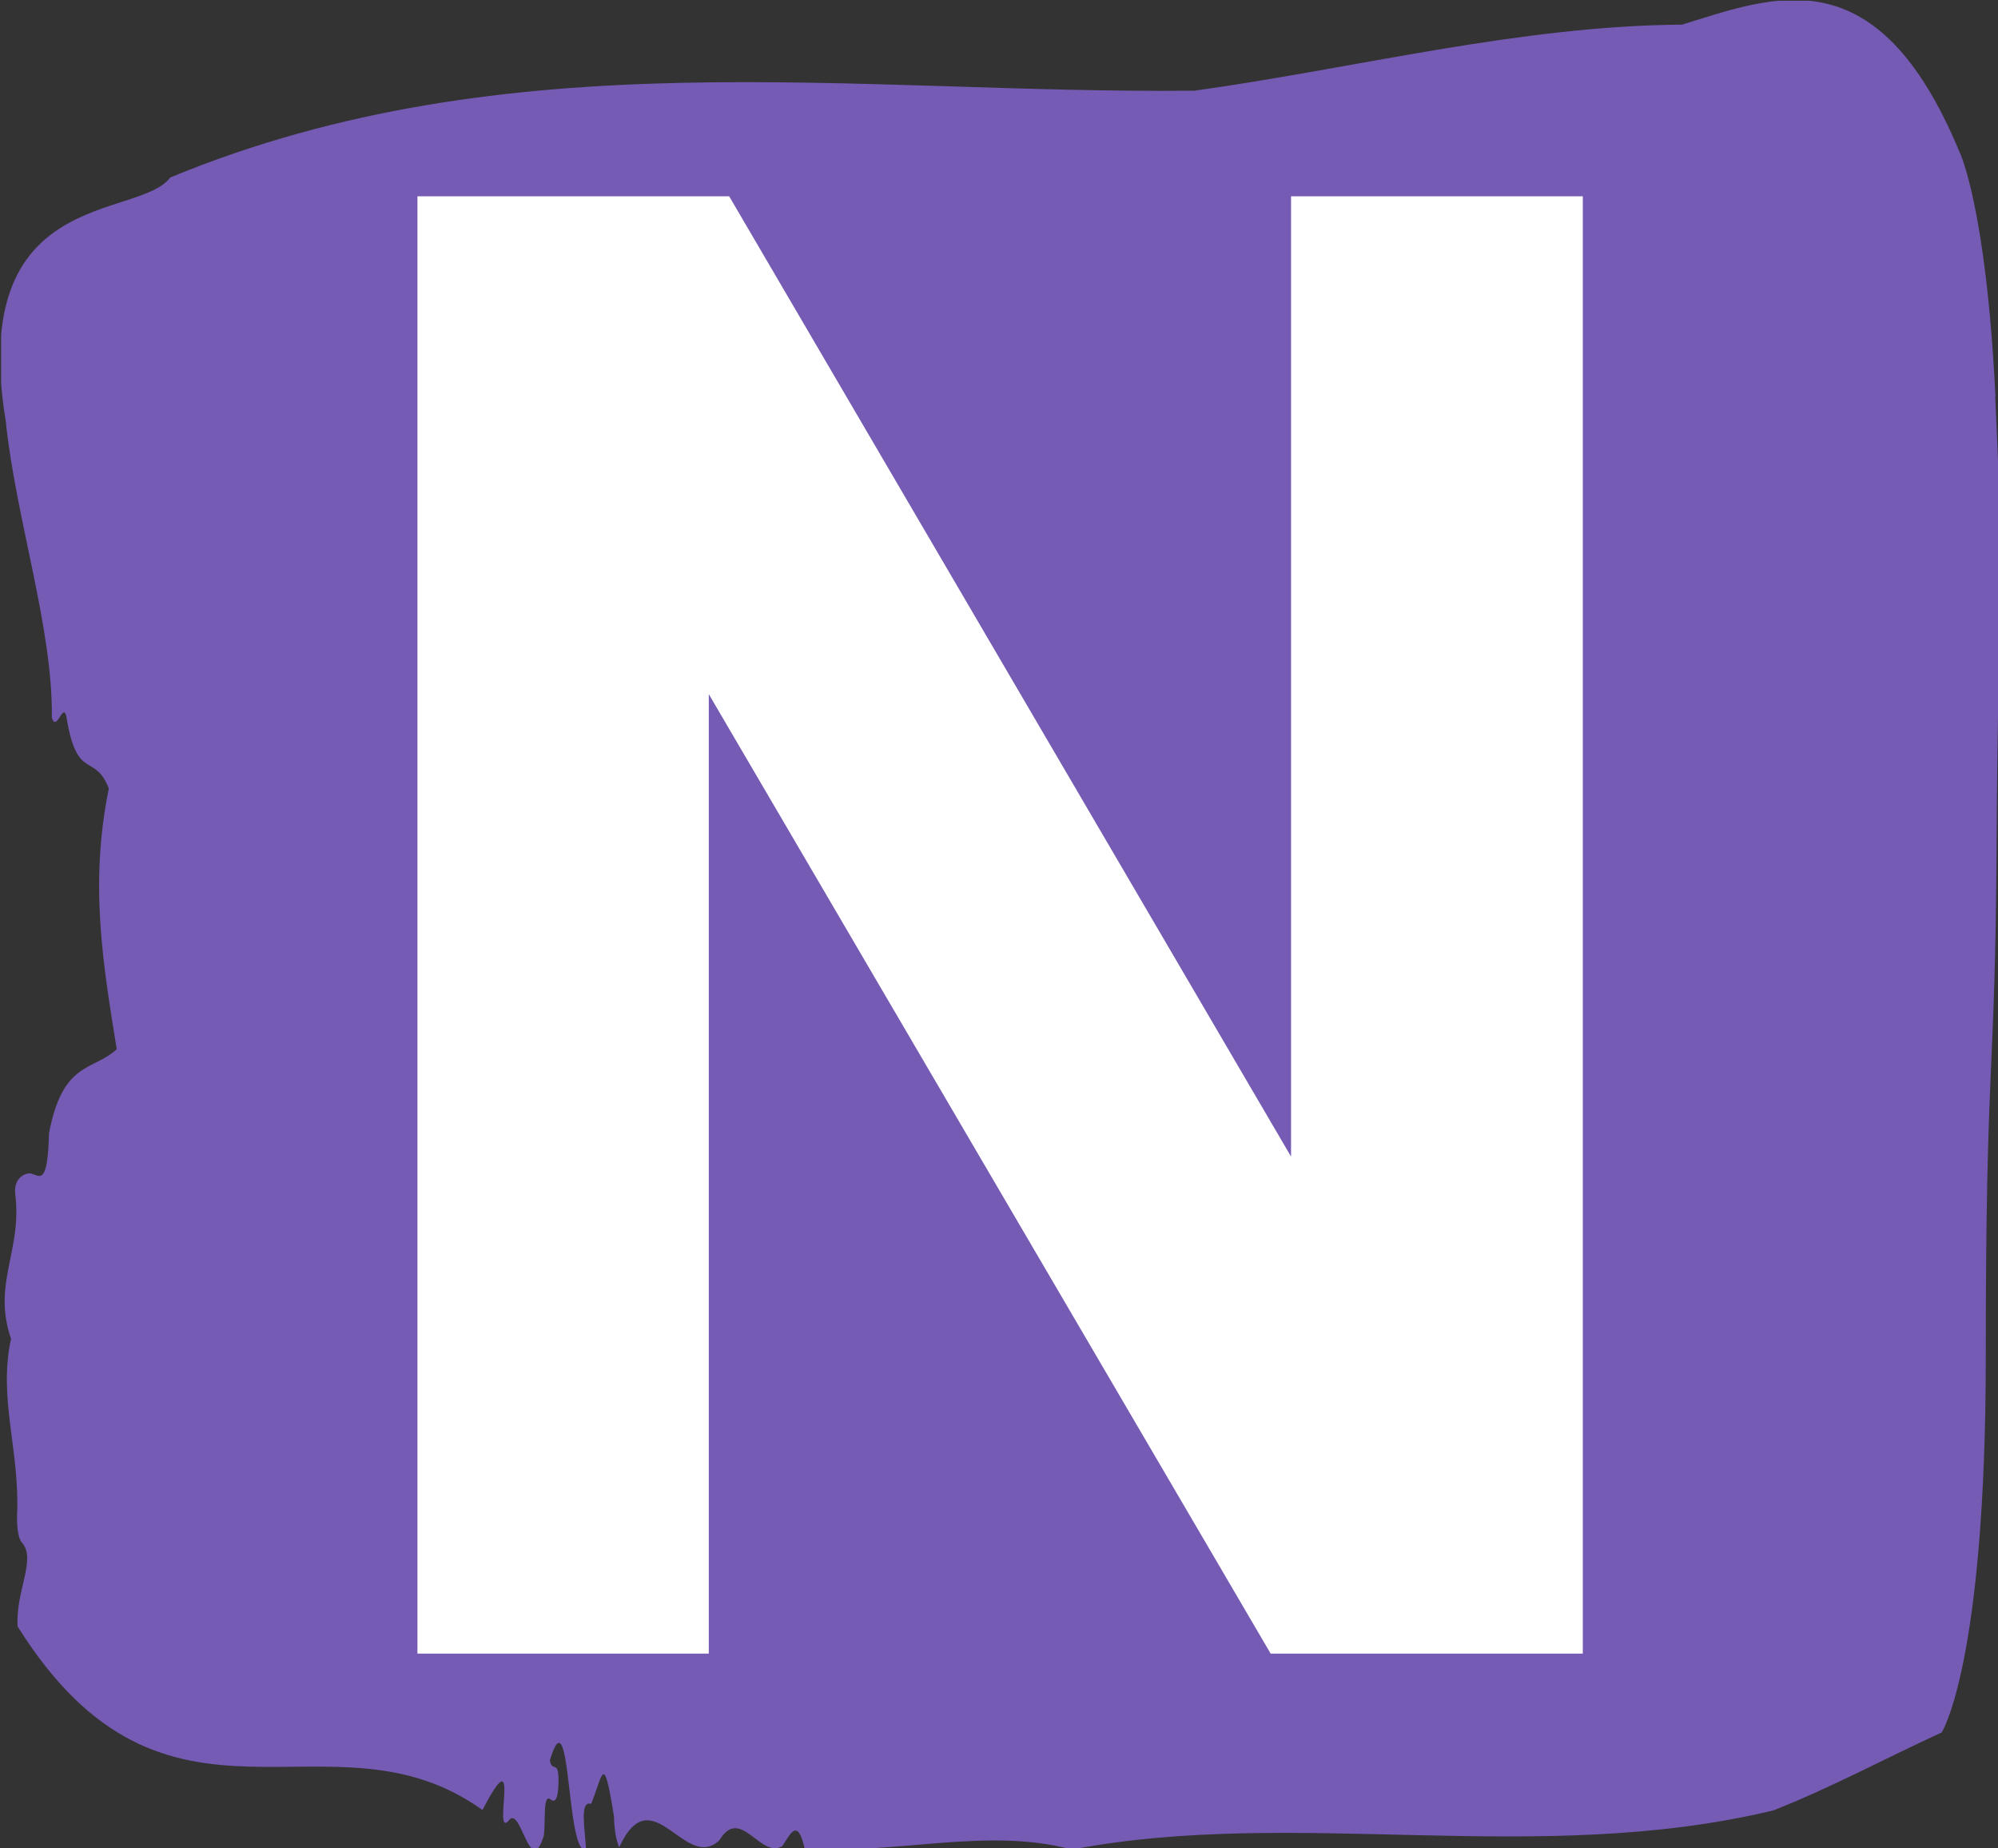 <svg xmlns="http://www.w3.org/2000/svg" version="1.1" xmlns:xlink="http://www.w3.org/1999/xlink" xmlns:svgjs="http://svgjs.dev/svgjs" width="2000" height="1850" viewBox="0 0 2000 1850"><rect x="0" y="0" width="2000" height="1850" fill="#333333" stroke="none"/><g transform="matrix(1,0,0,1,1.126,0.75)"><svg viewBox="0 0 267 247" data-background-color="#ffffff" preserveAspectRatio="xMidYMid meet" height="1850" width="2000" xmlns="http://www.w3.org/2000/svg" xmlns:xlink="http://www.w3.org/1999/xlink"><g id="tight-bounds" transform="matrix(1,0,0,1,-0.15,-0.1)"><svg viewBox="0 0 267.3 247.2" height="247.2" width="267.3"><g><svg viewBox="0 0 267.3 247.2" height="247.2" width="267.3"><g><svg viewBox="0 0 267.3 247.2" height="247.2" width="267.3"><g id="textblocktransform"><svg viewBox="0 0 267.3 247.2" height="247.2" width="267.3" id="textblock"><g><svg viewBox="0 0 267.3 247.2" height="247.2" width="267.3"><path d="M266.675 53.02C265.418 27.36 261.837 20.227 261.837 20.227 250.841-6.202 237.119-0.506 224.791 3.292 203.026 3.446 181.349 9.091 159.634 12.119 114.056 12.581 68.088 4.986 22.736 23.717 18.476 29.464-4.42 24.846 0.758 56.304 2.115 69.39 7.066 83.913 6.915 95.922 7.594 98.026 8.536 93.202 8.938 96.23 10.346 104.39 12.646 100.541 14.53 105.365 11.904 118.246 13.789 128.971 15.586 140.21 12.419 143.135 8.36 141.749 6.538 151.449 6.35 158.479 5.332 157.145 4.213 156.837 3.397 156.632 1.75 157.402 2.027 159.608 2.969 167.152-1.077 171.514 1.461 178.904-0.285 186.91 2.668 193.838 2.266 202.511 2.215 204.255 2.492 205.744 2.932 206.154 4.88 208.361 2.04 212.672 2.341 217.342 22.322 249.262 43.999 227.195 64.469 241.872 69.785 231.608 65.789 245.516 67.912 243.36 69.571 240.846 70.778 251.263 72.65 245.362 72.939 243.668 72.499 239.665 73.53 240.435 74.07 240.846 74.547 240.743 74.623 238.382 74.736 234.841 73.743 237.048 73.479 235.201 76.332 225.861 75.628 248.081 78.305 247.158 78.179 244.438 77.4 240.538 78.996 241.051 80.579 237.151 80.63 233.918 82.037 242.693 82.087 244.592 82.339 245.926 82.741 246.85 87.139 237.305 91.512 250.237 96.124 245.926 98.951 241.205 101.666 248.492 104.531 246.696 105.536 245.259 106.554 242.693 107.522 247.004 119.372 247.928 132.001 244.079 143.235 247.158 173.256 241.41 205.338 249.518 236.993 241.923 244.457 238.998 252.211 234.841 259.487 231.506 259.487 231.506 265.38 222.371 265.38 181.316S266.637 145.393 266.825 112.703C267.014 80.013 267.894 78.679 266.637 53.02Z" opacity="1" fill="#755bb4" data-fill-palette-color="tertiary"></path><g transform="matrix(1,0,0,1,55.768,26.231)"><svg width="155.764" viewBox="3.25 -35.01 28 35.01" height="194.739" data-palette-color="#ffffff"><path d="M31.25-35.01L31.25 0 23.75 0 10.25-23.05 10.25 0 3.25 0 3.25-35.01 10.74-35.01 24.24-11.94 24.24-35.01 31.25-35.01Z" opacity="1" transform="matrix(1,0,0,1,0,0)" fill="#ffffff" class="undefined-text-0" data-fill-palette-color="quaternary" id="text-0"></path></svg></g></svg></g></svg></g></svg></g><g></g></svg></g><defs></defs></svg><rect width="267.3" height="247.2" fill="none" stroke="none" visibility="hidden"></rect></g></svg></g></svg>